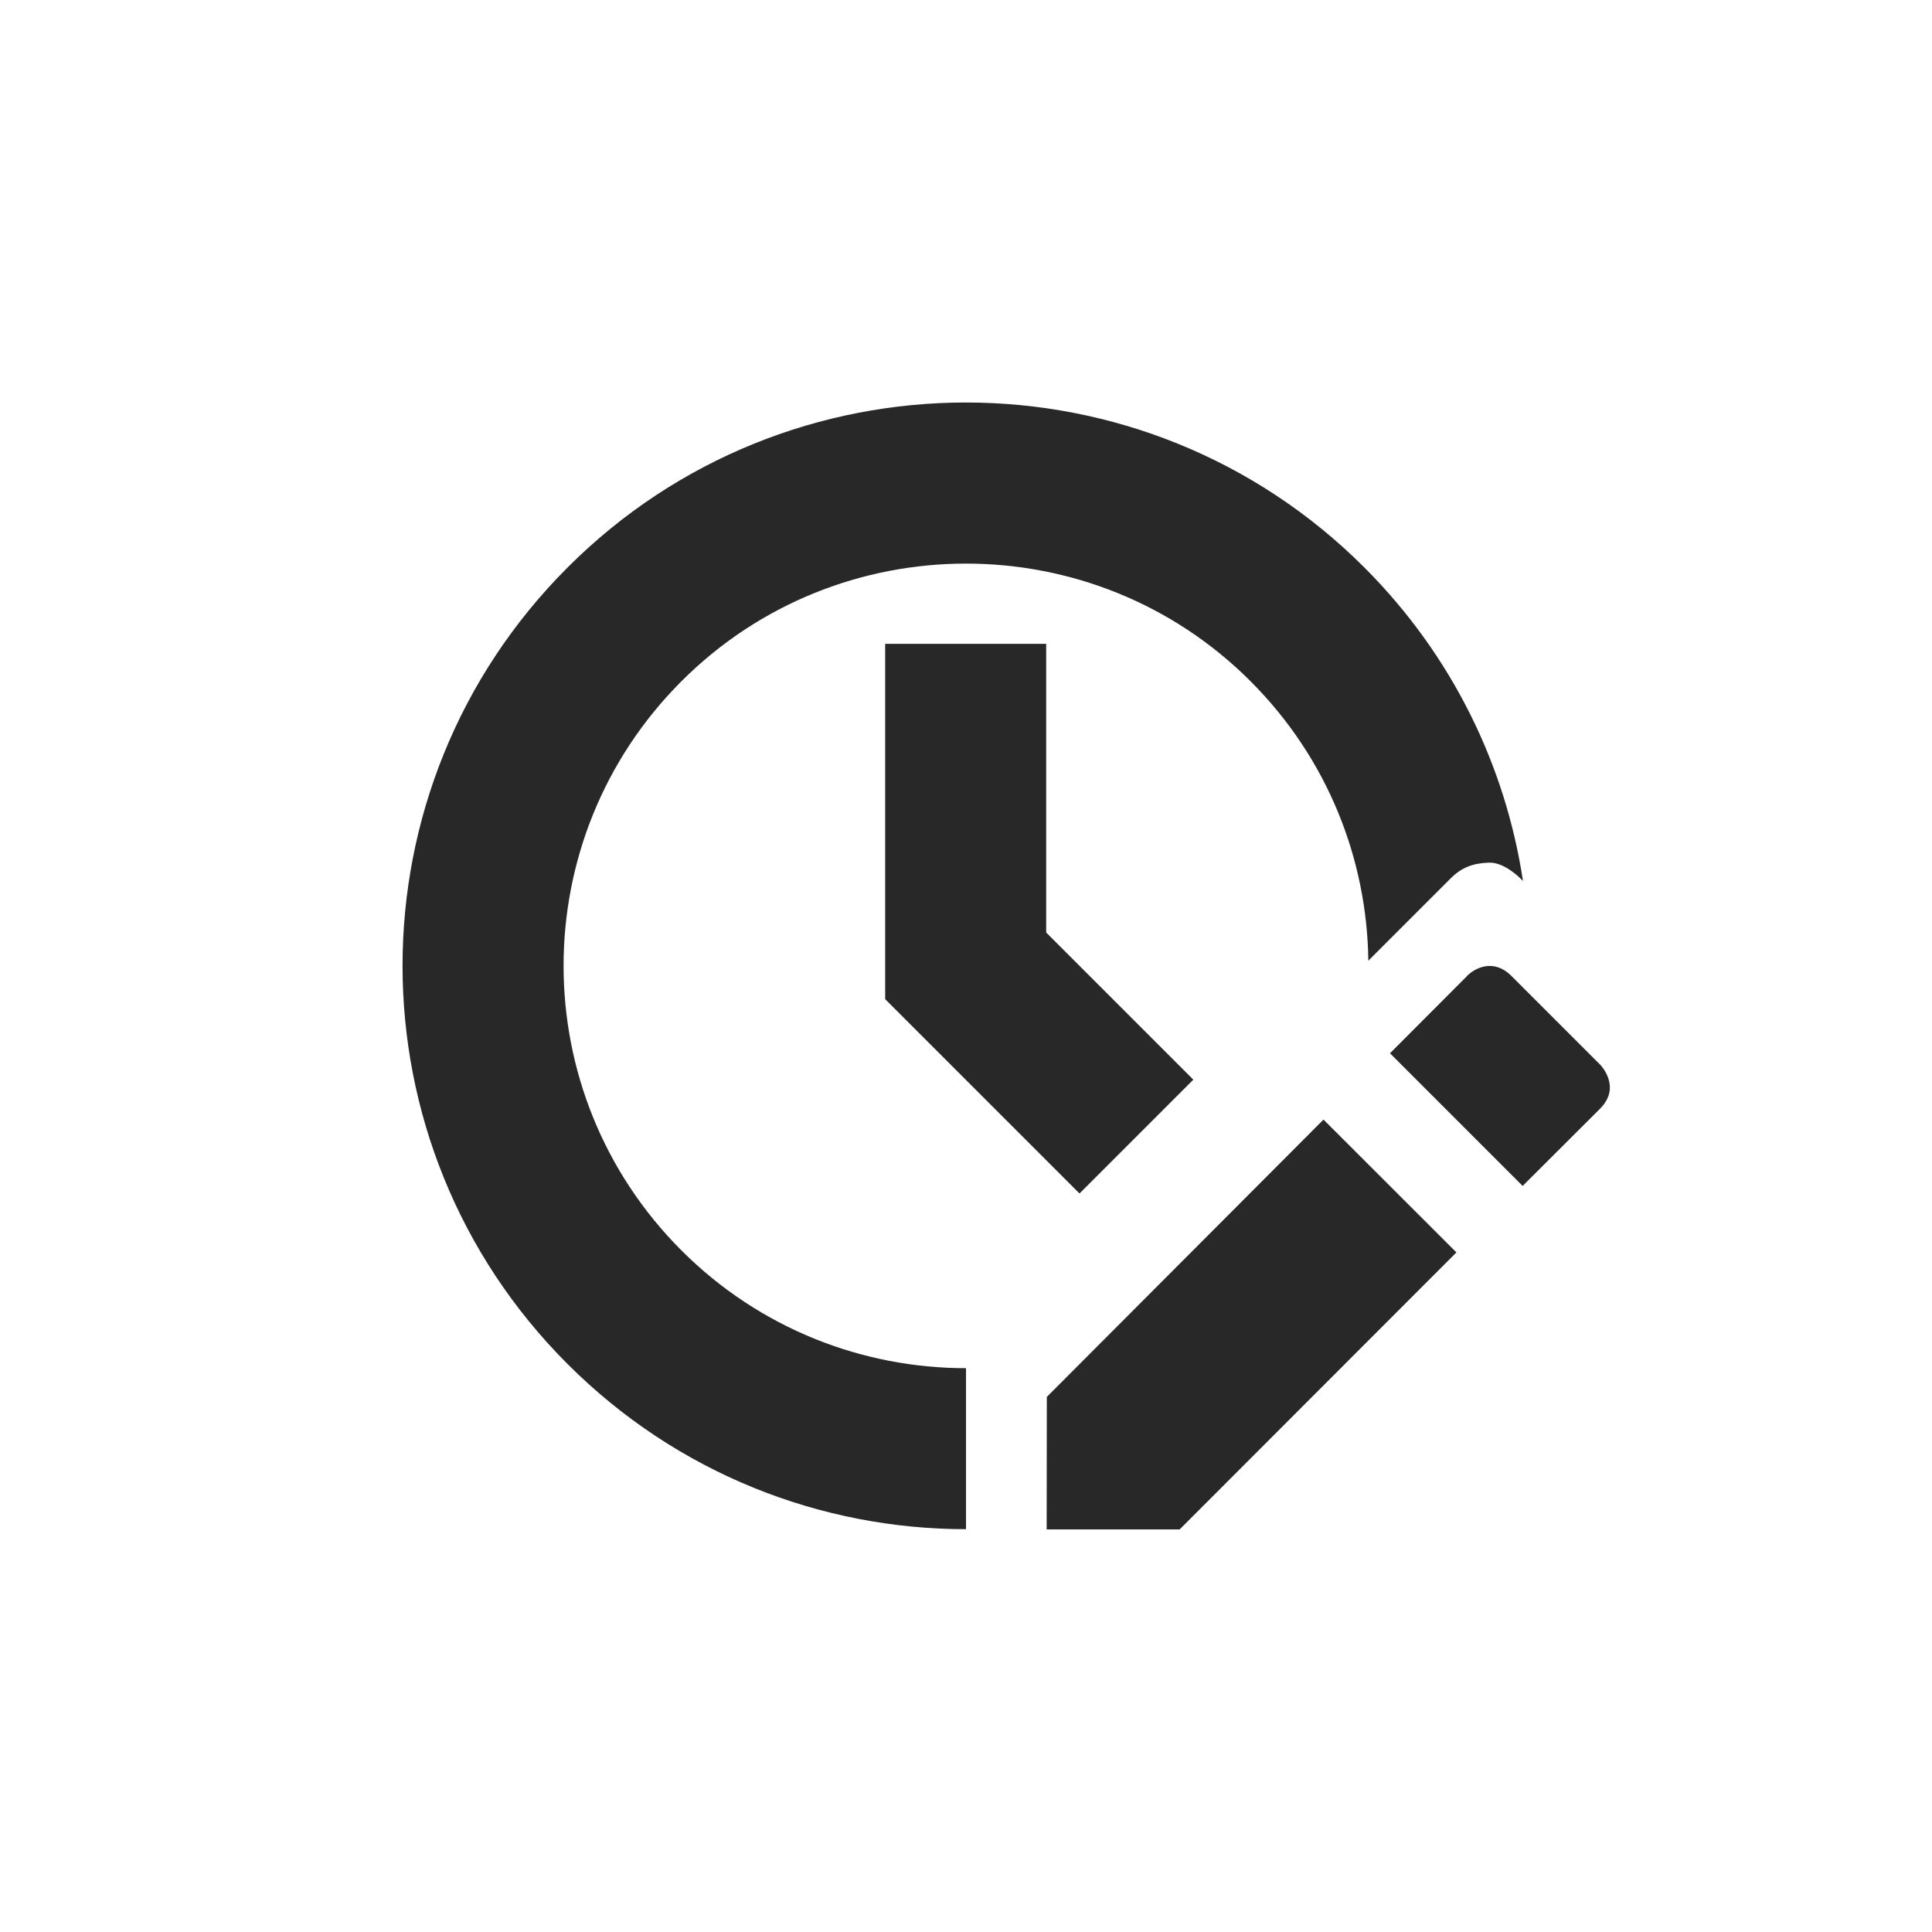 <svg width="24" height="24" version="1.1" xmlns="http://www.w3.org/2000/svg">
  <defs>
    <style id="current-color-scheme" type="text/css">.ColorScheme-Text { color:#282828; } .ColorScheme-Highlight { color:#458588; }</style>
  </defs>
  <path class="ColorScheme-Text" d="m12 5c-1.792 0-3.584 0.683-4.949 2.049-2.734 2.734-2.734 7.163 0 9.896 1.367 1.367 3.158 2.051 4.949 2.051v-2c-1.279 0-2.559-0.487-3.535-1.463-1.952-1.953-1.952-5.118 0-7.07 1.946-1.947 5.12-1.951 7.07 0 0.96 0.96 1.447 2.213 1.463 3.471l1.023-1.023c0.136-0.136 0.278-0.188 0.475-0.195 0.197-0.008 0.4 0.205 0.4 0.205l0.023 0.023c-0.216-1.425-0.873-2.797-1.971-3.895-1.365-1.365-3.157-2.049-4.949-2.049zm-1.004 2.998v4.414l2.414 2.414 1.414-1.414-1.828-1.828v-3.586zm7.23 4.125-0.959 0.961 1.648 1.648 0.961-0.959c0.275-0.275-1e-6 -0.549 0-0.549l-1.096-1.096c-0.224-0.228-0.457-0.103-0.555-0.006zm-1.785 1.785-3.437 3.445-0.002 1.646h1.652l3.438-3.441z" fill="currentColor"/>
</svg>
